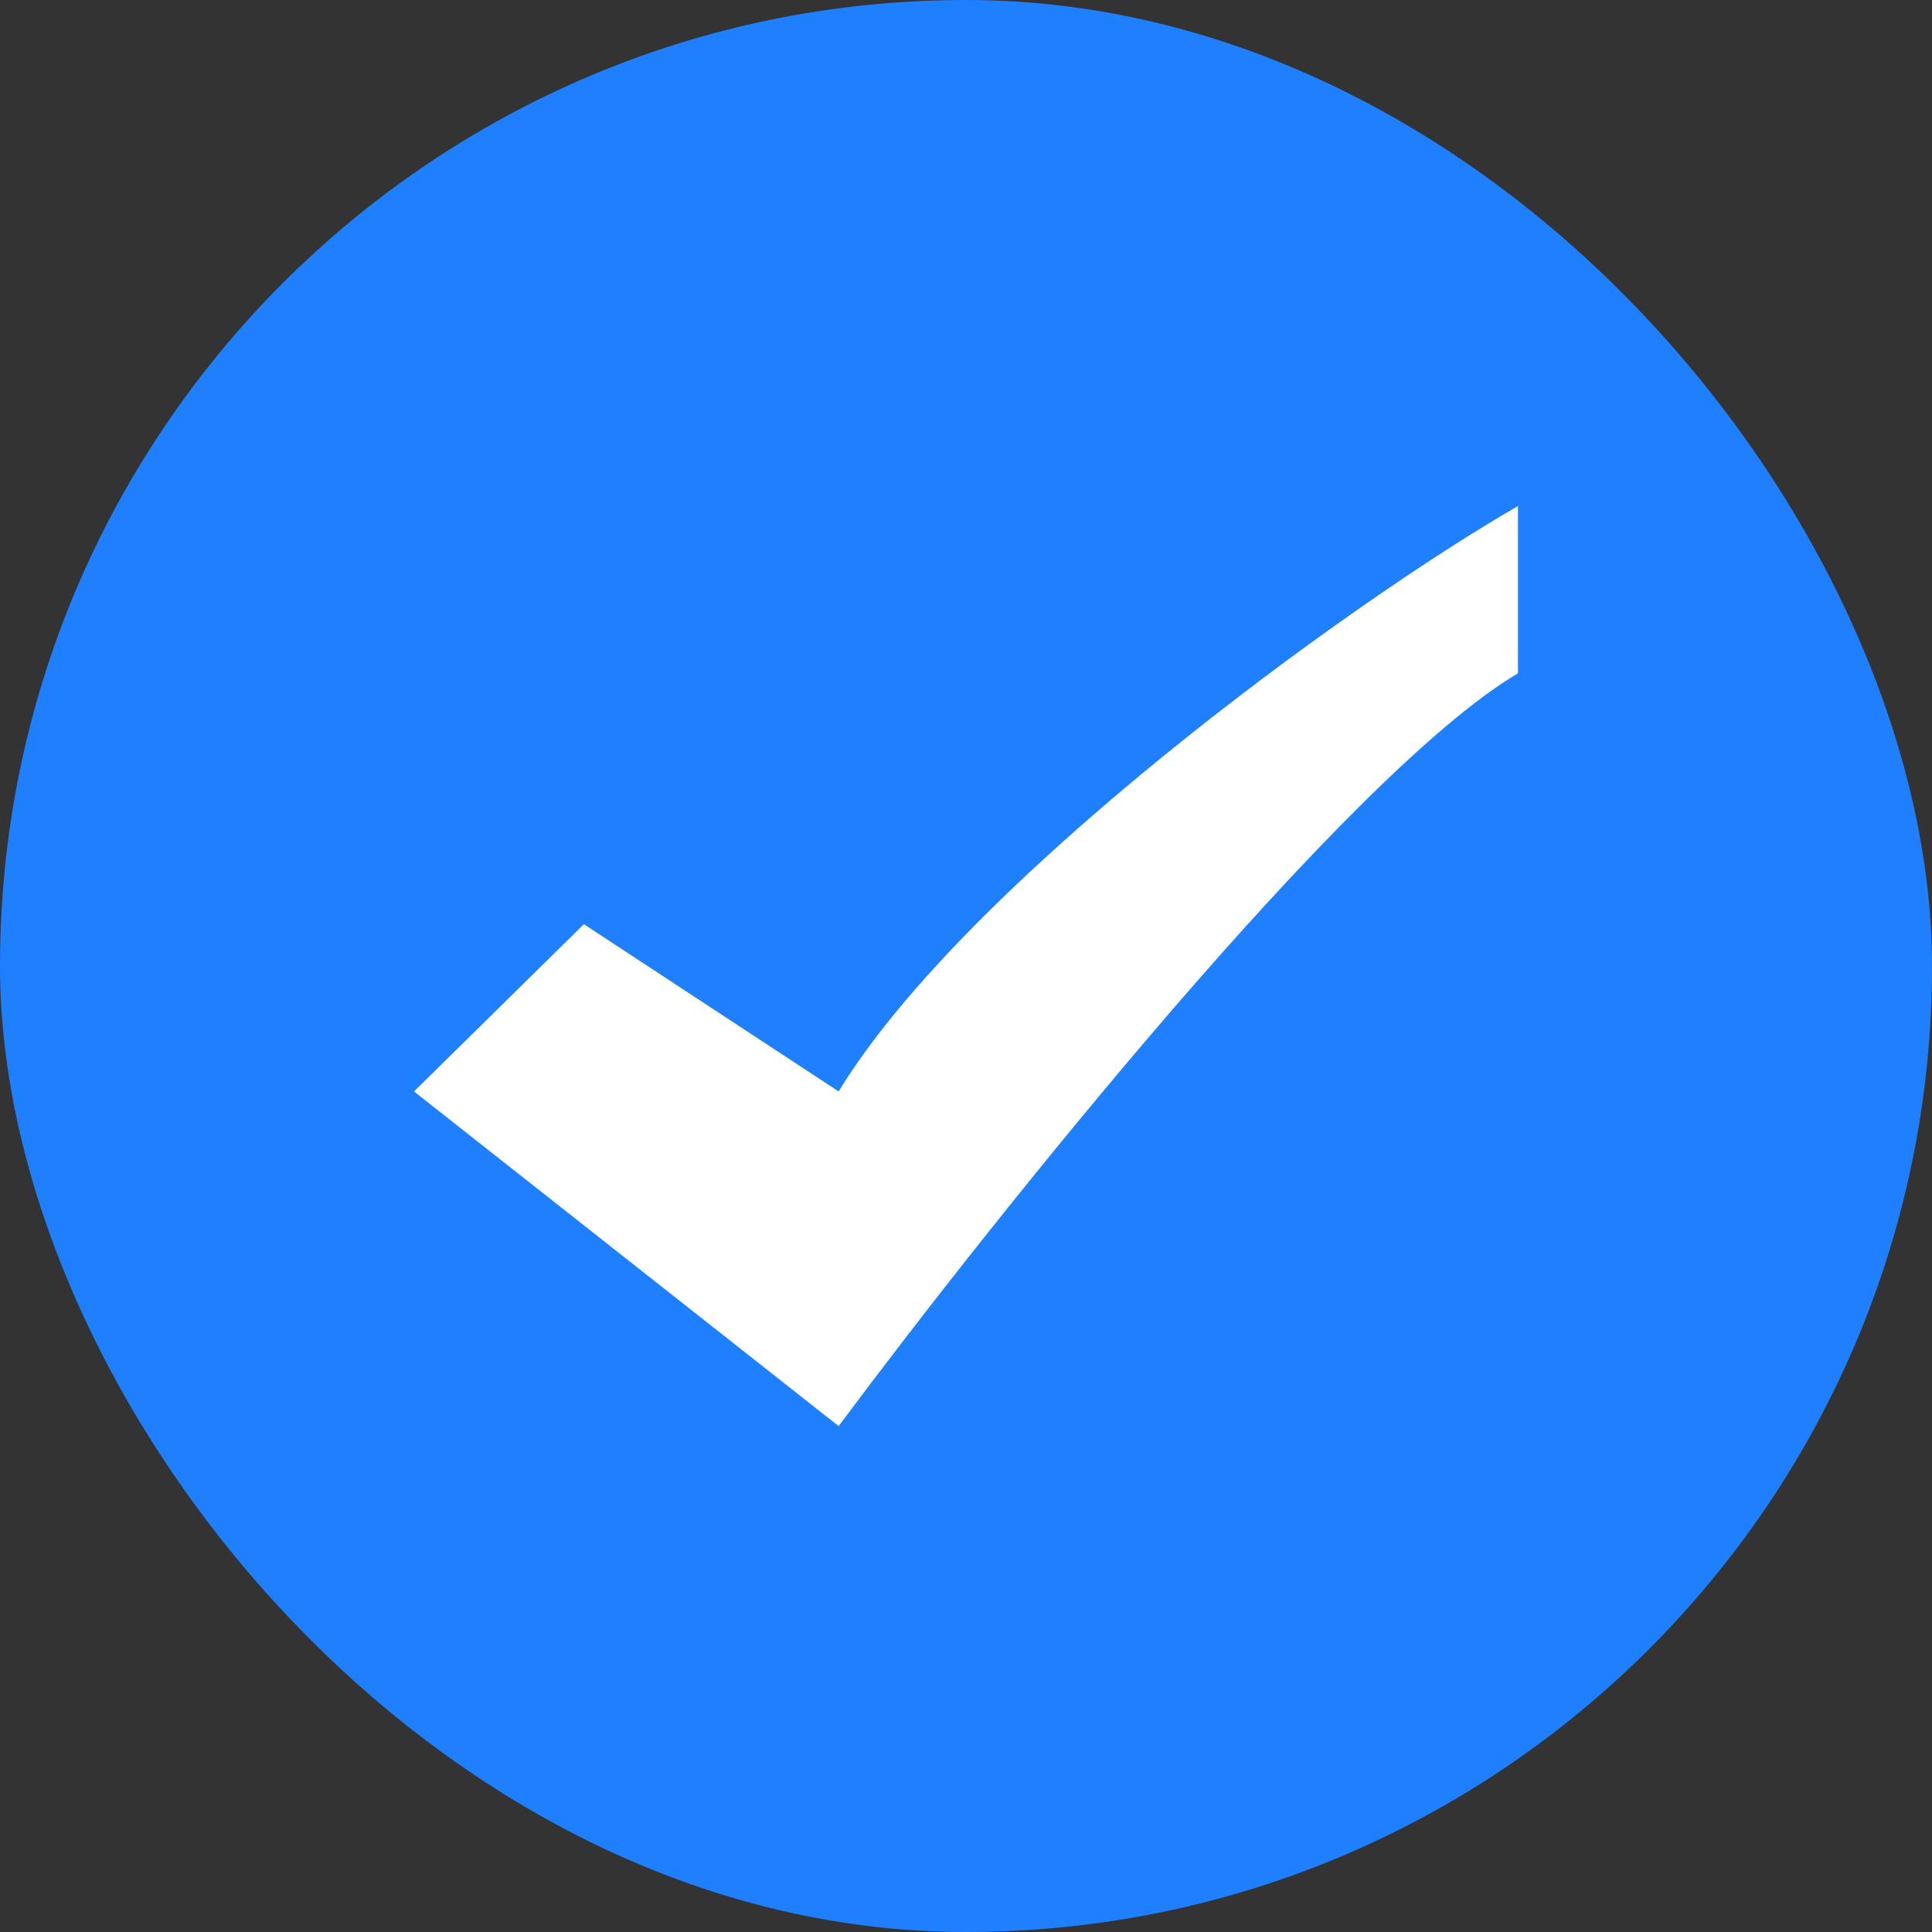 <svg width="14" height="14" viewBox="0 0 14 14" fill="none" xmlns="http://www.w3.org/2000/svg">
<rect x="0" y="0" width="14" height="14" fill="#333333" stroke="none"/>
<rect width="14" height="14" rx="7" fill="#1E80FF"/>
<path d="M3 7.909L4.231 6.697L6.077 7.909C7 6.394 9.769 4.374 11 3.667V4.879C9.769 5.606 7.205 8.819 6.077 10.334L3 7.909Z" fill="white"/>
</svg>
